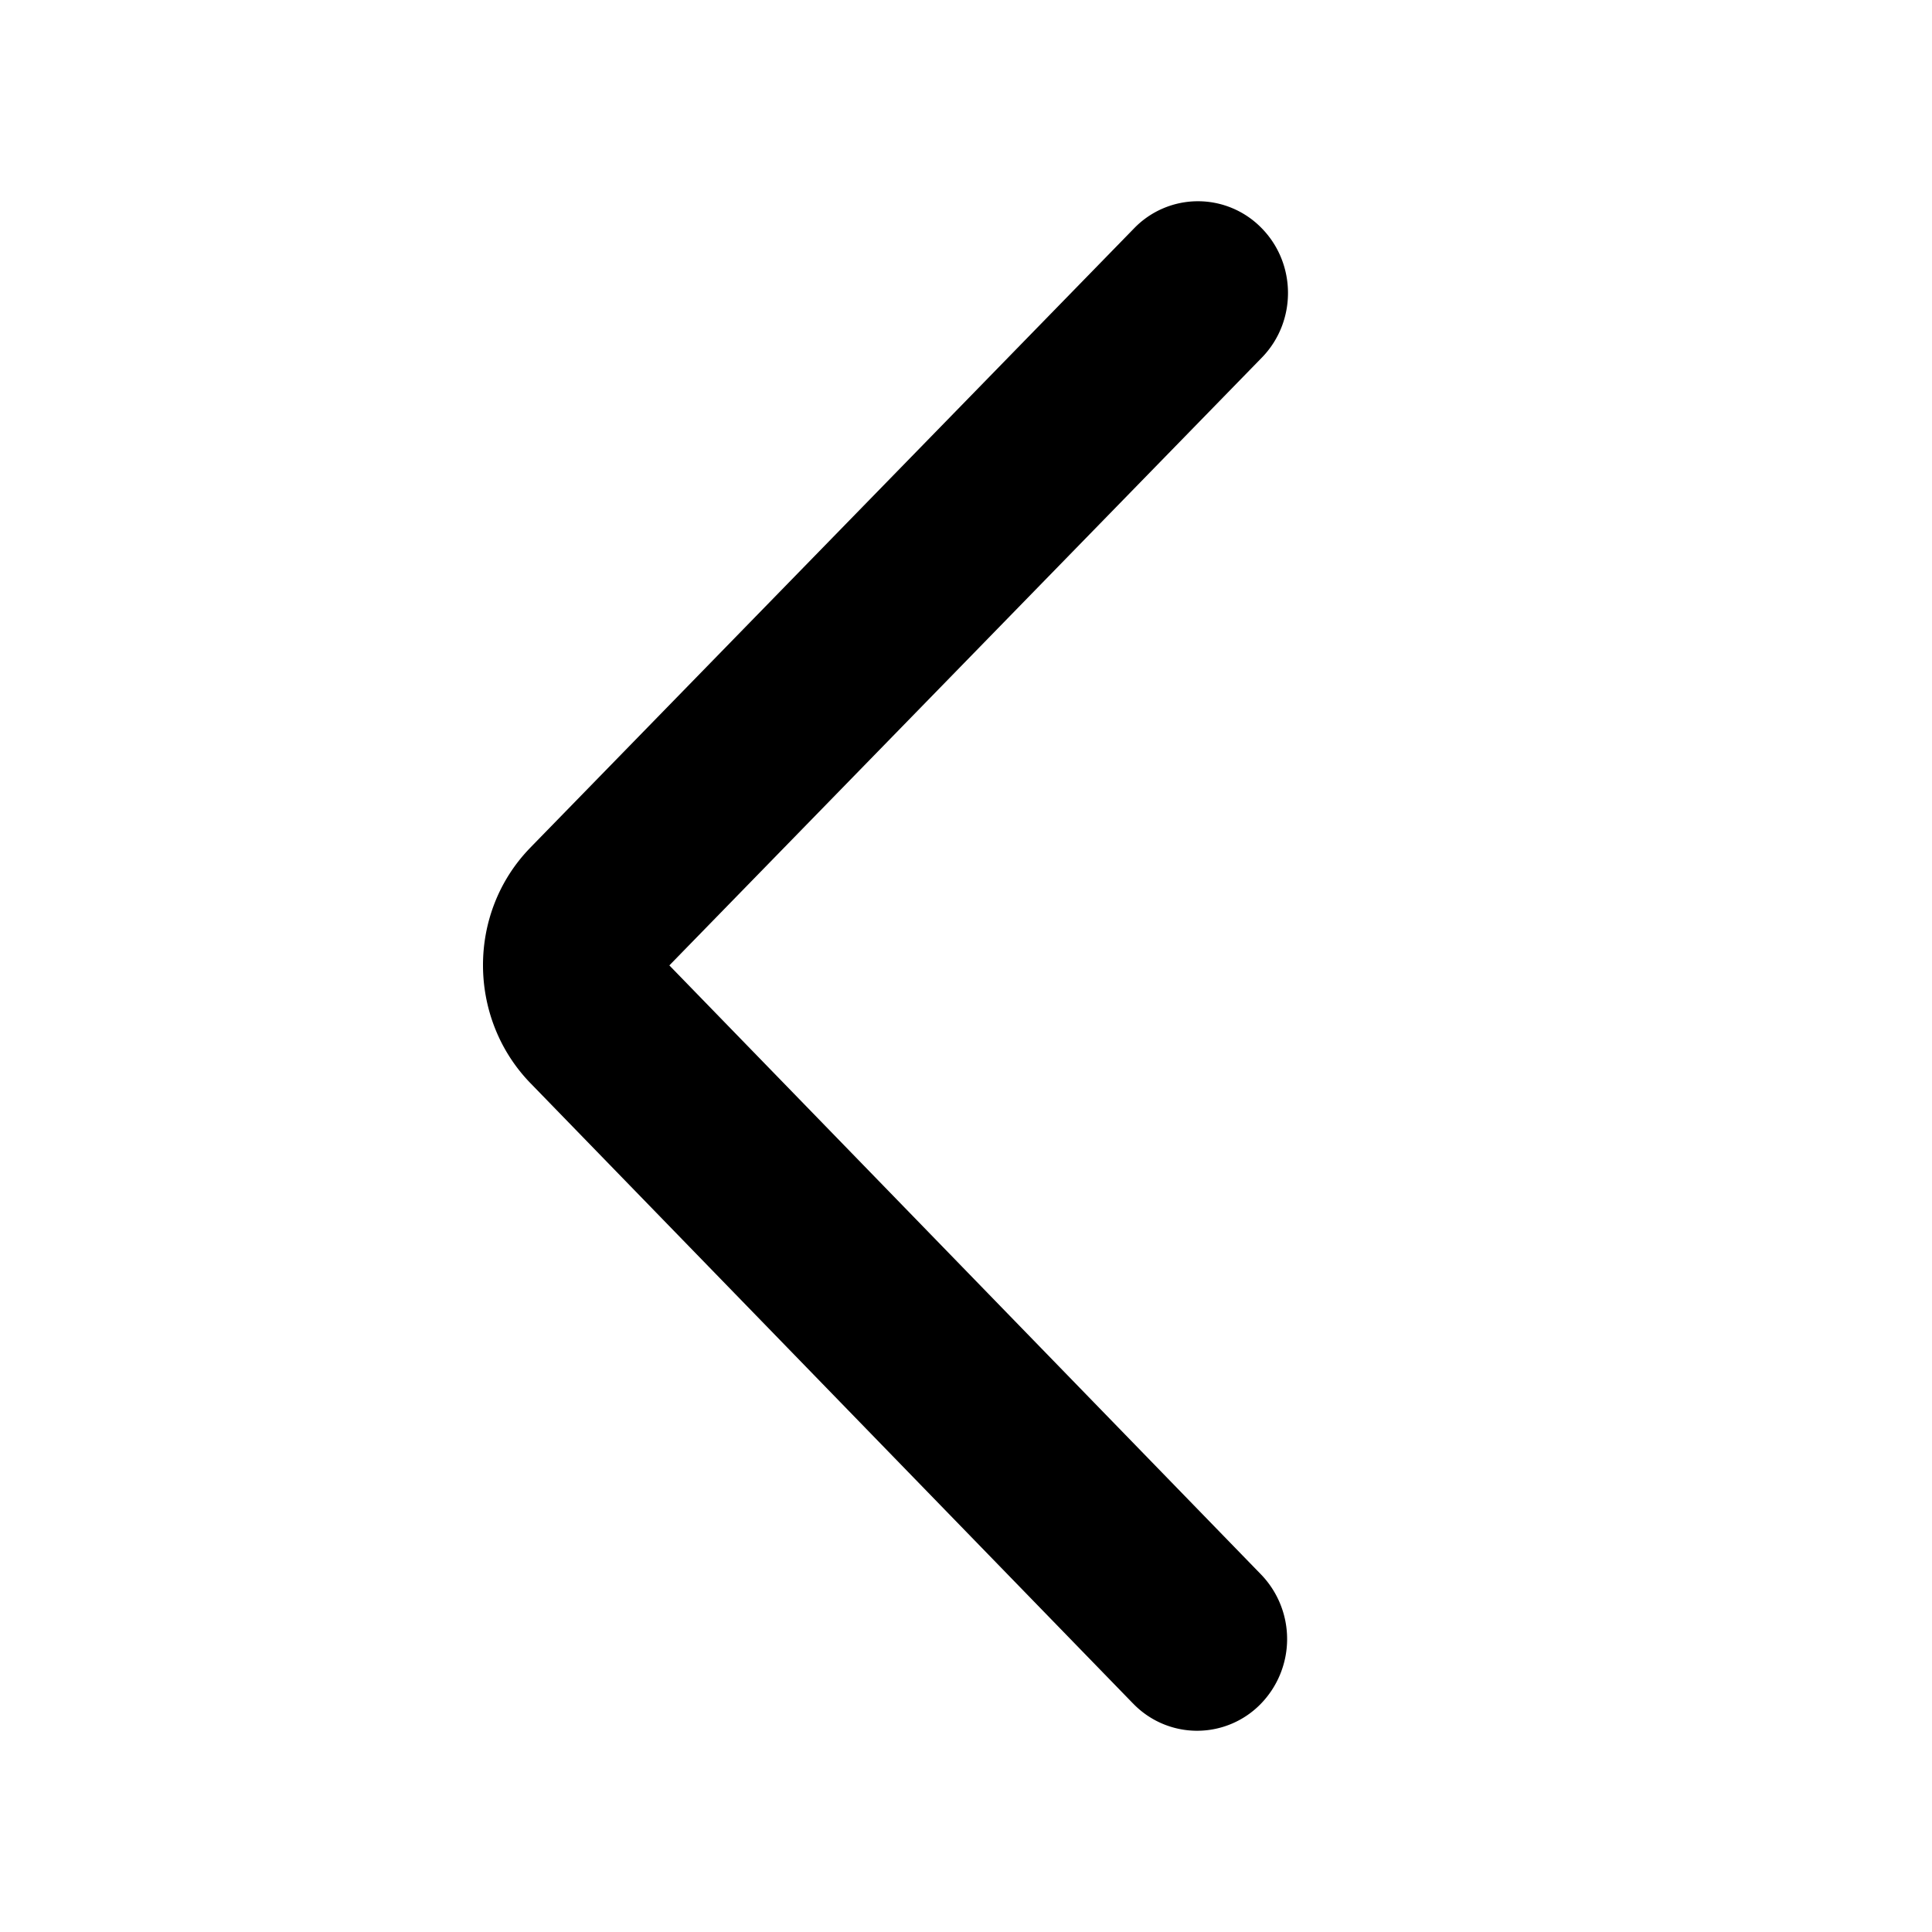 <svg xmlns="http://www.w3.org/2000/svg" width="48" height="48" fill="none"><path id="icon" fill="currentColor" d="M31.34 5.663c.876.887.88 2.33.01 3.222l-14.72 15.1L31.333 39.12l.002.002a2.31 2.31 0 0 1-.024 3.223 2.207 2.207 0 0 1-3.162-.024h-.001L13.175 26.907l-.003-.003c-1.557-1.612-1.572-4.233.01-5.85v-.001L28.176 5.673a2.207 2.207 0 0 1 3.164-.01"/></svg>